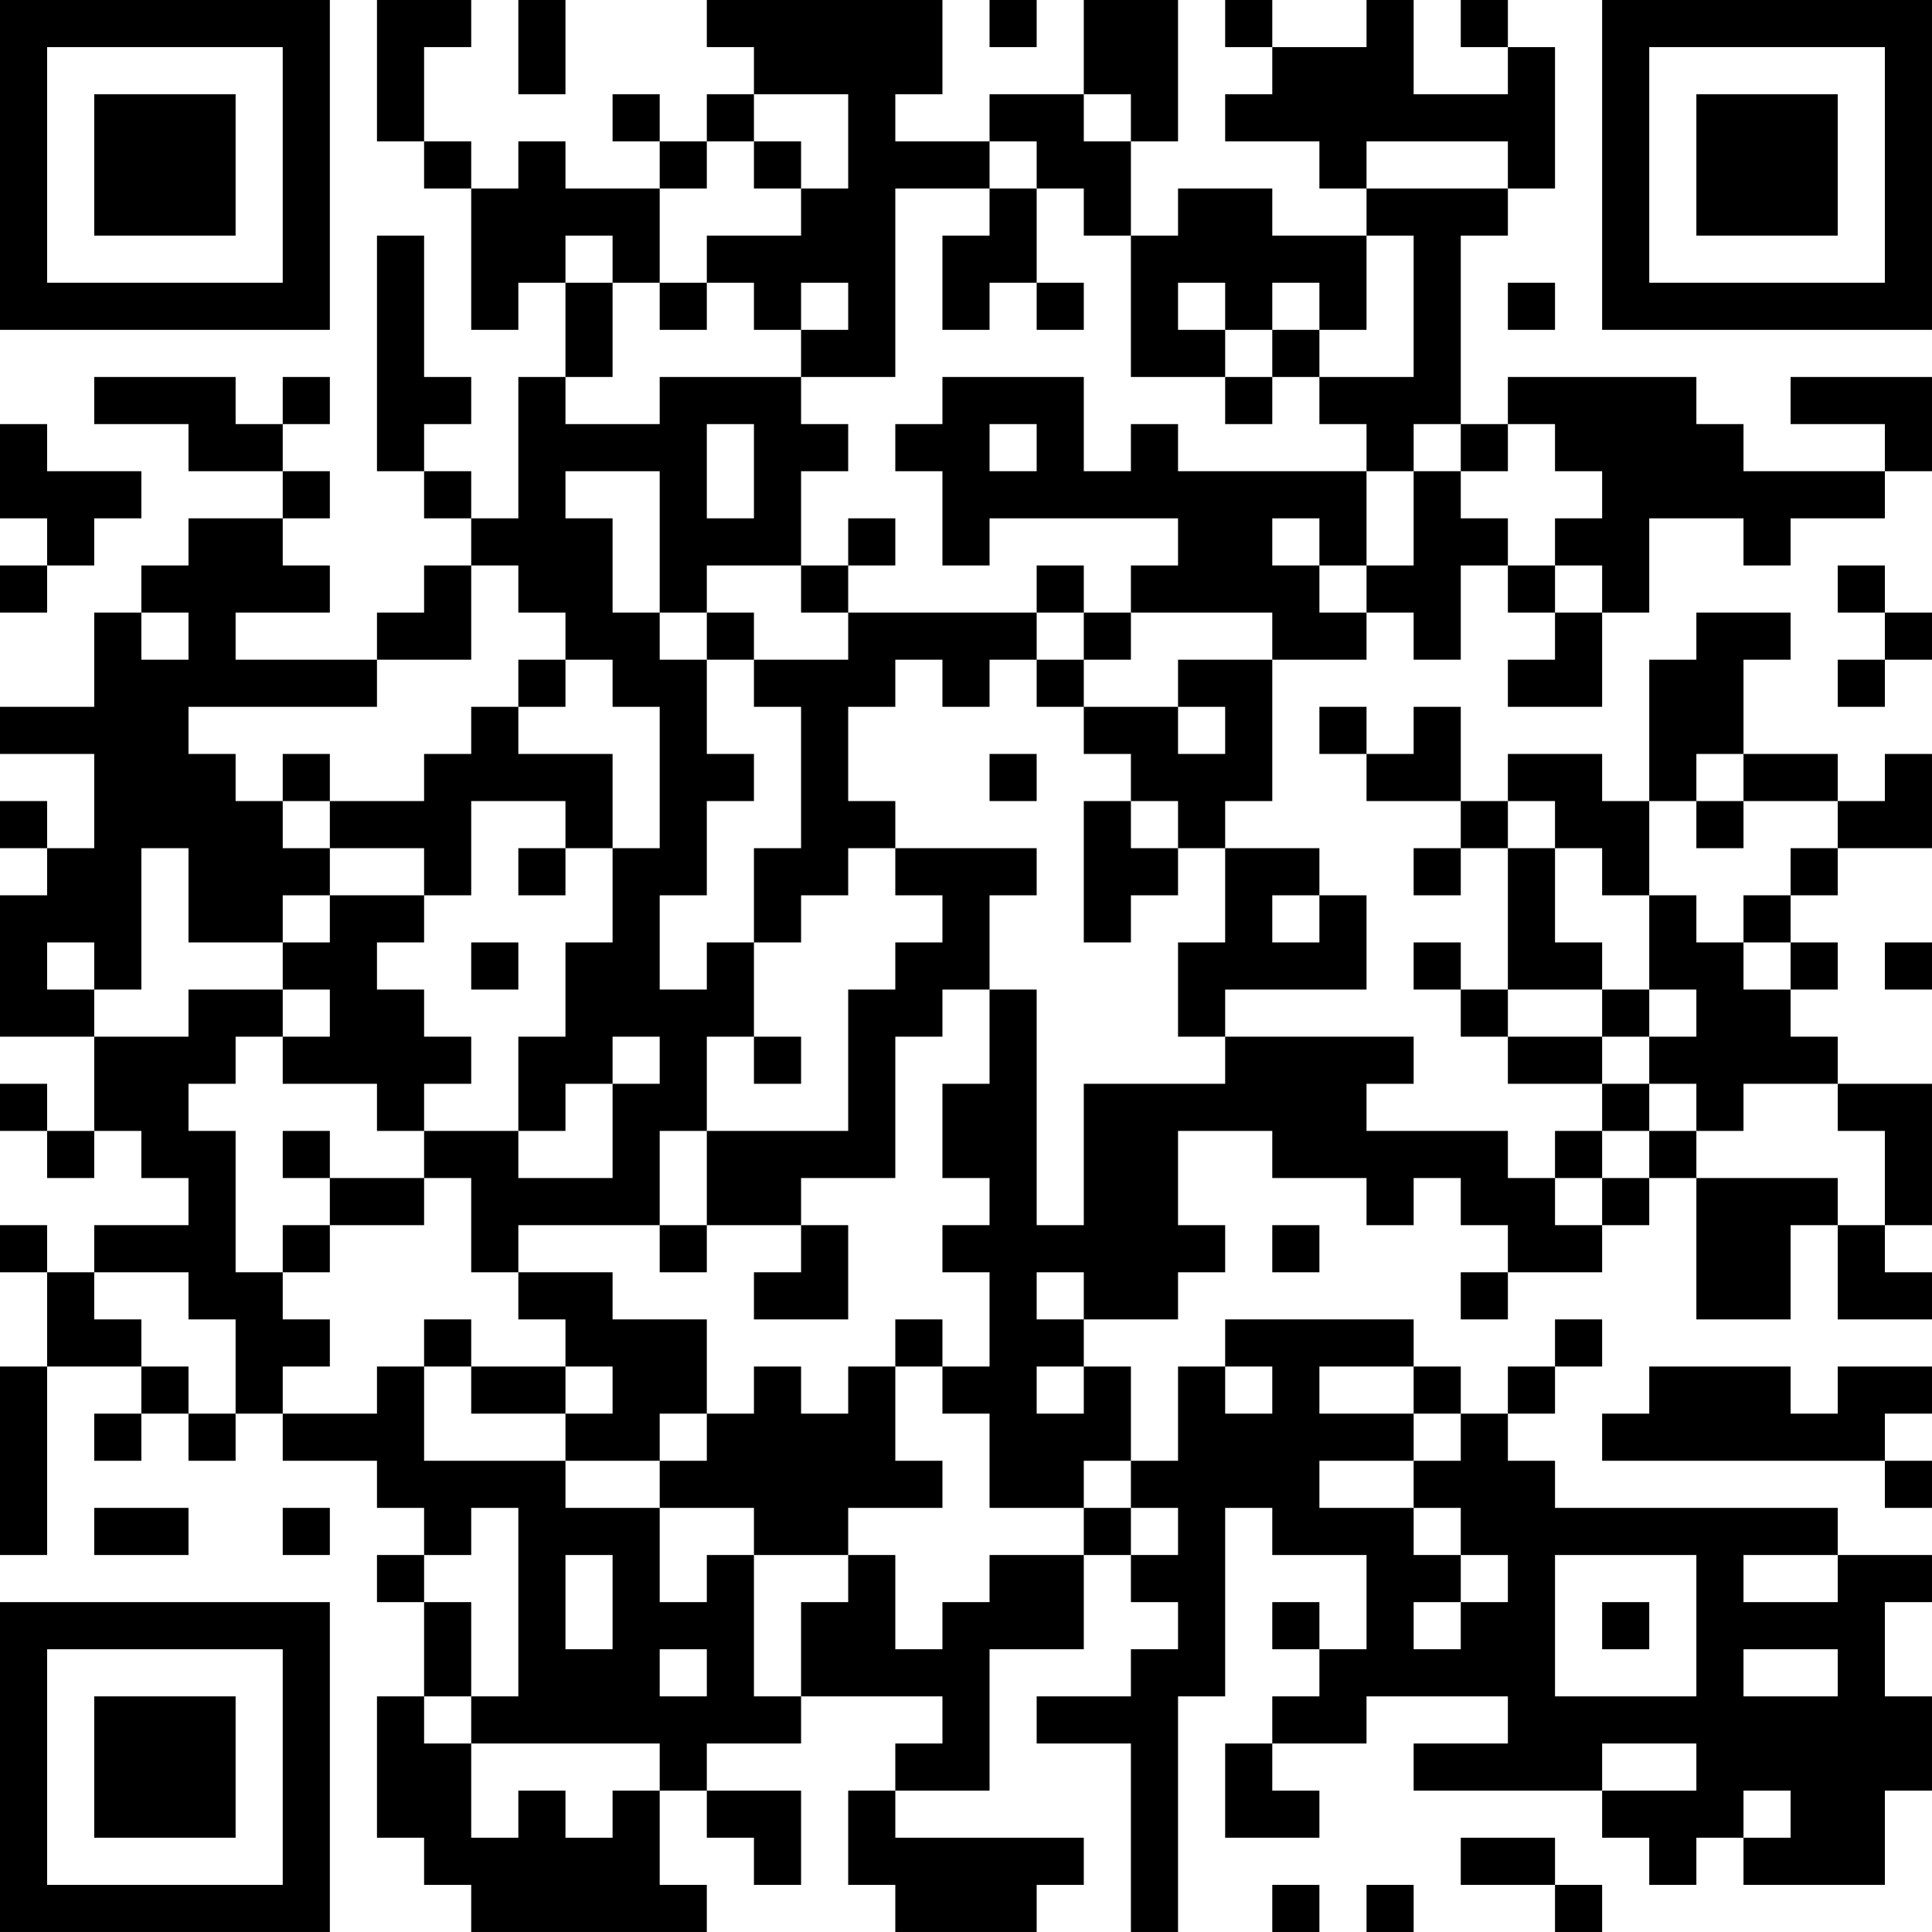 <?xml version="1.0" encoding="UTF-8"?>
<svg xmlns="http://www.w3.org/2000/svg" version="1.1" width="200" height="200" viewBox="0 0 200 200"><rect x="0" y="0" width="200" height="200" fill="#ffffff"/><g transform="scale(4.878)"><g transform="translate(0,0)"><path fill-rule="evenodd" d="M8 0L8 3L9 3L9 4L10 4L10 7L11 7L11 6L12 6L12 8L11 8L11 11L10 11L10 10L9 10L9 9L10 9L10 8L9 8L9 5L8 5L8 10L9 10L9 11L10 11L10 12L9 12L9 13L8 13L8 14L5 14L5 13L7 13L7 12L6 12L6 11L7 11L7 10L6 10L6 9L7 9L7 8L6 8L6 9L5 9L5 8L2 8L2 9L4 9L4 10L6 10L6 11L4 11L4 12L3 12L3 13L2 13L2 15L0 15L0 16L2 16L2 18L1 18L1 17L0 17L0 18L1 18L1 19L0 19L0 22L2 22L2 24L1 24L1 23L0 23L0 24L1 24L1 25L2 25L2 24L3 24L3 25L4 25L4 26L2 26L2 27L1 27L1 26L0 26L0 27L1 27L1 29L0 29L0 33L1 33L1 29L3 29L3 30L2 30L2 31L3 31L3 30L4 30L4 31L5 31L5 30L6 30L6 31L8 31L8 32L9 32L9 33L8 33L8 34L9 34L9 36L8 36L8 39L9 39L9 40L10 40L10 41L15 41L15 40L14 40L14 38L15 38L15 39L16 39L16 40L17 40L17 38L15 38L15 37L17 37L17 36L20 36L20 37L19 37L19 38L18 38L18 40L19 40L19 41L22 41L22 40L23 40L23 39L19 39L19 38L21 38L21 35L23 35L23 33L24 33L24 34L25 34L25 35L24 35L24 36L22 36L22 37L24 37L24 41L25 41L25 36L26 36L26 32L27 32L27 33L29 33L29 35L28 35L28 34L27 34L27 35L28 35L28 36L27 36L27 37L26 37L26 39L28 39L28 38L27 38L27 37L29 37L29 36L32 36L32 37L30 37L30 38L34 38L34 39L35 39L35 40L36 40L36 39L37 39L37 40L40 40L40 38L41 38L41 36L40 36L40 34L41 34L41 33L39 33L39 32L33 32L33 31L32 31L32 30L33 30L33 29L34 29L34 28L33 28L33 29L32 29L32 30L31 30L31 29L30 29L30 28L26 28L26 29L25 29L25 31L24 31L24 29L23 29L23 28L25 28L25 27L26 27L26 26L25 26L25 24L27 24L27 25L29 25L29 26L30 26L30 25L31 25L31 26L32 26L32 27L31 27L31 28L32 28L32 27L34 27L34 26L35 26L35 25L36 25L36 28L38 28L38 26L39 26L39 28L41 28L41 27L40 27L40 26L41 26L41 23L39 23L39 22L38 22L38 21L39 21L39 20L38 20L38 19L39 19L39 18L41 18L41 16L40 16L40 17L39 17L39 16L37 16L37 14L38 14L38 13L36 13L36 14L35 14L35 17L34 17L34 16L32 16L32 17L31 17L31 15L30 15L30 16L29 16L29 15L28 15L28 16L29 16L29 17L31 17L31 18L30 18L30 19L31 19L31 18L32 18L32 21L31 21L31 20L30 20L30 21L31 21L31 22L32 22L32 23L34 23L34 24L33 24L33 25L32 25L32 24L29 24L29 23L30 23L30 22L26 22L26 21L29 21L29 19L28 19L28 18L26 18L26 17L27 17L27 14L29 14L29 13L30 13L30 14L31 14L31 12L32 12L32 13L33 13L33 14L32 14L32 15L34 15L34 13L35 13L35 11L37 11L37 12L38 12L38 11L40 11L40 10L41 10L41 8L38 8L38 9L40 9L40 10L37 10L37 9L36 9L36 8L32 8L32 9L31 9L31 5L32 5L32 4L33 4L33 1L32 1L32 0L31 0L31 1L32 1L32 2L30 2L30 0L29 0L29 1L27 1L27 0L26 0L26 1L27 1L27 2L26 2L26 3L28 3L28 4L29 4L29 5L27 5L27 4L25 4L25 5L24 5L24 3L25 3L25 0L23 0L23 2L21 2L21 3L19 3L19 2L20 2L20 0L15 0L15 1L16 1L16 2L15 2L15 3L14 3L14 2L13 2L13 3L14 3L14 4L12 4L12 3L11 3L11 4L10 4L10 3L9 3L9 1L10 1L10 0ZM11 0L11 2L12 2L12 0ZM21 0L21 1L22 1L22 0ZM16 2L16 3L15 3L15 4L14 4L14 6L13 6L13 5L12 5L12 6L13 6L13 8L12 8L12 9L14 9L14 8L17 8L17 9L18 9L18 10L17 10L17 12L15 12L15 13L14 13L14 10L12 10L12 11L13 11L13 13L14 13L14 14L15 14L15 16L16 16L16 17L15 17L15 19L14 19L14 21L15 21L15 20L16 20L16 22L15 22L15 24L14 24L14 26L11 26L11 27L10 27L10 25L9 25L9 24L11 24L11 25L13 25L13 23L14 23L14 22L13 22L13 23L12 23L12 24L11 24L11 22L12 22L12 20L13 20L13 18L14 18L14 15L13 15L13 14L12 14L12 13L11 13L11 12L10 12L10 14L8 14L8 15L4 15L4 16L5 16L5 17L6 17L6 18L7 18L7 19L6 19L6 20L4 20L4 18L3 18L3 21L2 21L2 20L1 20L1 21L2 21L2 22L4 22L4 21L6 21L6 22L5 22L5 23L4 23L4 24L5 24L5 27L6 27L6 28L7 28L7 29L6 29L6 30L8 30L8 29L9 29L9 31L12 31L12 32L14 32L14 34L15 34L15 33L16 33L16 36L17 36L17 34L18 34L18 33L19 33L19 35L20 35L20 34L21 34L21 33L23 33L23 32L24 32L24 33L25 33L25 32L24 32L24 31L23 31L23 32L21 32L21 30L20 30L20 29L21 29L21 27L20 27L20 26L21 26L21 25L20 25L20 23L21 23L21 21L22 21L22 26L23 26L23 23L26 23L26 22L25 22L25 20L26 20L26 18L25 18L25 17L24 17L24 16L23 16L23 15L25 15L25 16L26 16L26 15L25 15L25 14L27 14L27 13L24 13L24 12L25 12L25 11L21 11L21 12L20 12L20 10L19 10L19 9L20 9L20 8L23 8L23 10L24 10L24 9L25 9L25 10L29 10L29 12L28 12L28 11L27 11L27 12L28 12L28 13L29 13L29 12L30 12L30 10L31 10L31 11L32 11L32 12L33 12L33 13L34 13L34 12L33 12L33 11L34 11L34 10L33 10L33 9L32 9L32 10L31 10L31 9L30 9L30 10L29 10L29 9L28 9L28 8L30 8L30 5L29 5L29 7L28 7L28 6L27 6L27 7L26 7L26 6L25 6L25 7L26 7L26 8L24 8L24 5L23 5L23 4L22 4L22 3L21 3L21 4L19 4L19 8L17 8L17 7L18 7L18 6L17 6L17 7L16 7L16 6L15 6L15 5L17 5L17 4L18 4L18 2ZM23 2L23 3L24 3L24 2ZM16 3L16 4L17 4L17 3ZM29 3L29 4L32 4L32 3ZM21 4L21 5L20 5L20 7L21 7L21 6L22 6L22 7L23 7L23 6L22 6L22 4ZM14 6L14 7L15 7L15 6ZM32 6L32 7L33 7L33 6ZM27 7L27 8L26 8L26 9L27 9L27 8L28 8L28 7ZM0 9L0 11L1 11L1 12L0 12L0 13L1 13L1 12L2 12L2 11L3 11L3 10L1 10L1 9ZM15 9L15 11L16 11L16 9ZM21 9L21 10L22 10L22 9ZM18 11L18 12L17 12L17 13L18 13L18 14L16 14L16 13L15 13L15 14L16 14L16 15L17 15L17 18L16 18L16 20L17 20L17 19L18 19L18 18L19 18L19 19L20 19L20 20L19 20L19 21L18 21L18 24L15 24L15 26L14 26L14 27L15 27L15 26L17 26L17 27L16 27L16 28L18 28L18 26L17 26L17 25L19 25L19 22L20 22L20 21L21 21L21 19L22 19L22 18L19 18L19 17L18 17L18 15L19 15L19 14L20 14L20 15L21 15L21 14L22 14L22 15L23 15L23 14L24 14L24 13L23 13L23 12L22 12L22 13L18 13L18 12L19 12L19 11ZM39 12L39 13L40 13L40 14L39 14L39 15L40 15L40 14L41 14L41 13L40 13L40 12ZM3 13L3 14L4 14L4 13ZM22 13L22 14L23 14L23 13ZM11 14L11 15L10 15L10 16L9 16L9 17L7 17L7 16L6 16L6 17L7 17L7 18L9 18L9 19L7 19L7 20L6 20L6 21L7 21L7 22L6 22L6 23L8 23L8 24L9 24L9 23L10 23L10 22L9 22L9 21L8 21L8 20L9 20L9 19L10 19L10 17L12 17L12 18L11 18L11 19L12 19L12 18L13 18L13 16L11 16L11 15L12 15L12 14ZM21 16L21 17L22 17L22 16ZM36 16L36 17L35 17L35 19L34 19L34 18L33 18L33 17L32 17L32 18L33 18L33 20L34 20L34 21L32 21L32 22L34 22L34 23L35 23L35 24L34 24L34 25L33 25L33 26L34 26L34 25L35 25L35 24L36 24L36 25L39 25L39 26L40 26L40 24L39 24L39 23L37 23L37 24L36 24L36 23L35 23L35 22L36 22L36 21L35 21L35 19L36 19L36 20L37 20L37 21L38 21L38 20L37 20L37 19L38 19L38 18L39 18L39 17L37 17L37 16ZM23 17L23 20L24 20L24 19L25 19L25 18L24 18L24 17ZM36 17L36 18L37 18L37 17ZM27 19L27 20L28 20L28 19ZM10 20L10 21L11 21L11 20ZM40 20L40 21L41 21L41 20ZM34 21L34 22L35 22L35 21ZM16 22L16 23L17 23L17 22ZM6 24L6 25L7 25L7 26L6 26L6 27L7 27L7 26L9 26L9 25L7 25L7 24ZM27 26L27 27L28 27L28 26ZM2 27L2 28L3 28L3 29L4 29L4 30L5 30L5 28L4 28L4 27ZM11 27L11 28L12 28L12 29L10 29L10 28L9 28L9 29L10 29L10 30L12 30L12 31L14 31L14 32L16 32L16 33L18 33L18 32L20 32L20 31L19 31L19 29L20 29L20 28L19 28L19 29L18 29L18 30L17 30L17 29L16 29L16 30L15 30L15 28L13 28L13 27ZM22 27L22 28L23 28L23 27ZM12 29L12 30L13 30L13 29ZM22 29L22 30L23 30L23 29ZM26 29L26 30L27 30L27 29ZM28 29L28 30L30 30L30 31L28 31L28 32L30 32L30 33L31 33L31 34L30 34L30 35L31 35L31 34L32 34L32 33L31 33L31 32L30 32L30 31L31 31L31 30L30 30L30 29ZM35 29L35 30L34 30L34 31L40 31L40 32L41 32L41 31L40 31L40 30L41 30L41 29L39 29L39 30L38 30L38 29ZM14 30L14 31L15 31L15 30ZM2 32L2 33L4 33L4 32ZM6 32L6 33L7 33L7 32ZM10 32L10 33L9 33L9 34L10 34L10 36L9 36L9 37L10 37L10 39L11 39L11 38L12 38L12 39L13 39L13 38L14 38L14 37L10 37L10 36L11 36L11 32ZM12 33L12 35L13 35L13 33ZM33 33L33 36L36 36L36 33ZM37 33L37 34L39 34L39 33ZM34 34L34 35L35 35L35 34ZM14 35L14 36L15 36L15 35ZM37 35L37 36L39 36L39 35ZM34 37L34 38L36 38L36 37ZM37 38L37 39L38 39L38 38ZM31 39L31 40L33 40L33 41L34 41L34 40L33 40L33 39ZM27 40L27 41L28 41L28 40ZM29 40L29 41L30 41L30 40ZM0 0L0 7L7 7L7 0ZM1 1L1 6L6 6L6 1ZM2 2L2 5L5 5L5 2ZM34 0L34 7L41 7L41 0ZM35 1L35 6L40 6L40 1ZM36 2L36 5L39 5L39 2ZM0 34L0 41L7 41L7 34ZM1 35L1 40L6 40L6 35ZM2 36L2 39L5 39L5 36Z" fill="#000000"/></g></g></svg>
